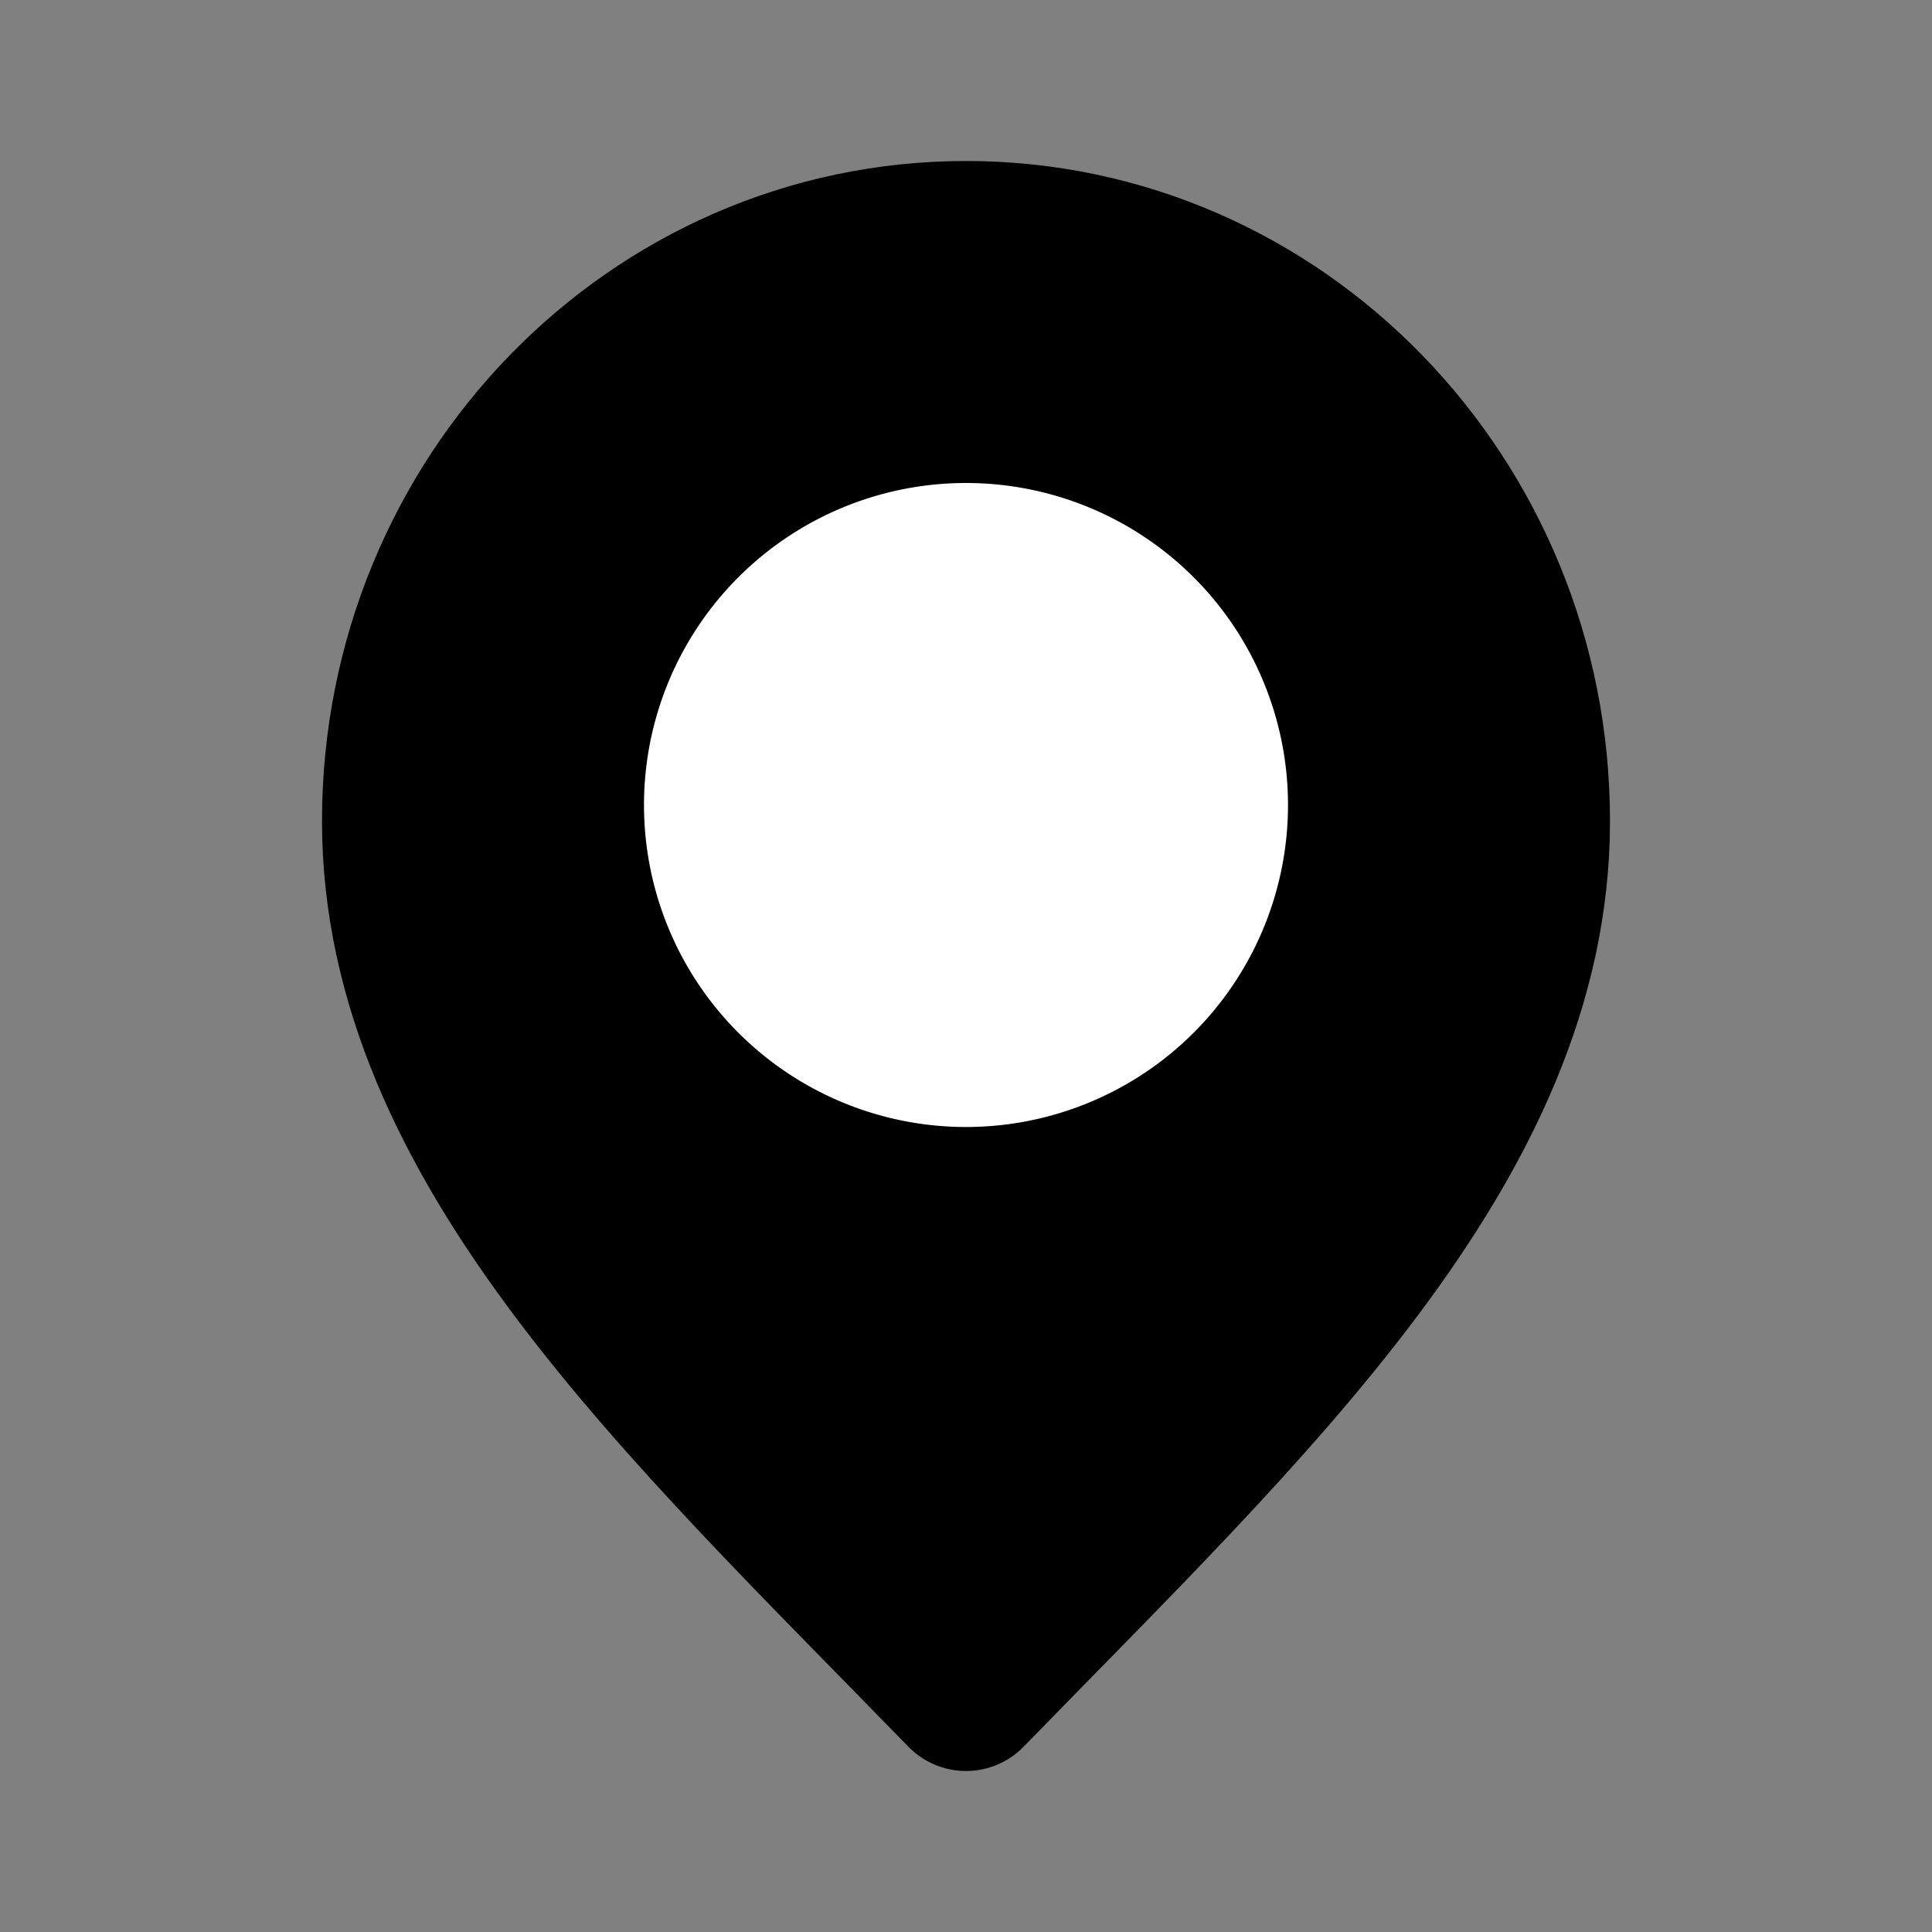 <svg width="50" height="50" viewBox="0 0 24 24" fill="none" xmlns="http://www.w3.org/2000/svg">
    <rect x="0" y="0" width="24" height="24" fill="#808080" stroke="none"/>
    <path d="M12 21c3.5-3.6 7-6.824 7-10.8C19 6.224 15.866 3 12 3s-7 3.224-7 7.2 3.5 7.2 7 10.8Z" stroke="#000"
        stroke-width="2" stroke-linecap="round" stroke-linejoin="round" fill="#000" />
    <path d="M12 13a3 3 0 1 0 0-6 3 3 0 0 0 0 6Z" stroke="#fff" stroke-width="2" stroke-linecap="round"
        stroke-linejoin="round" fill="#fff" />
</svg>